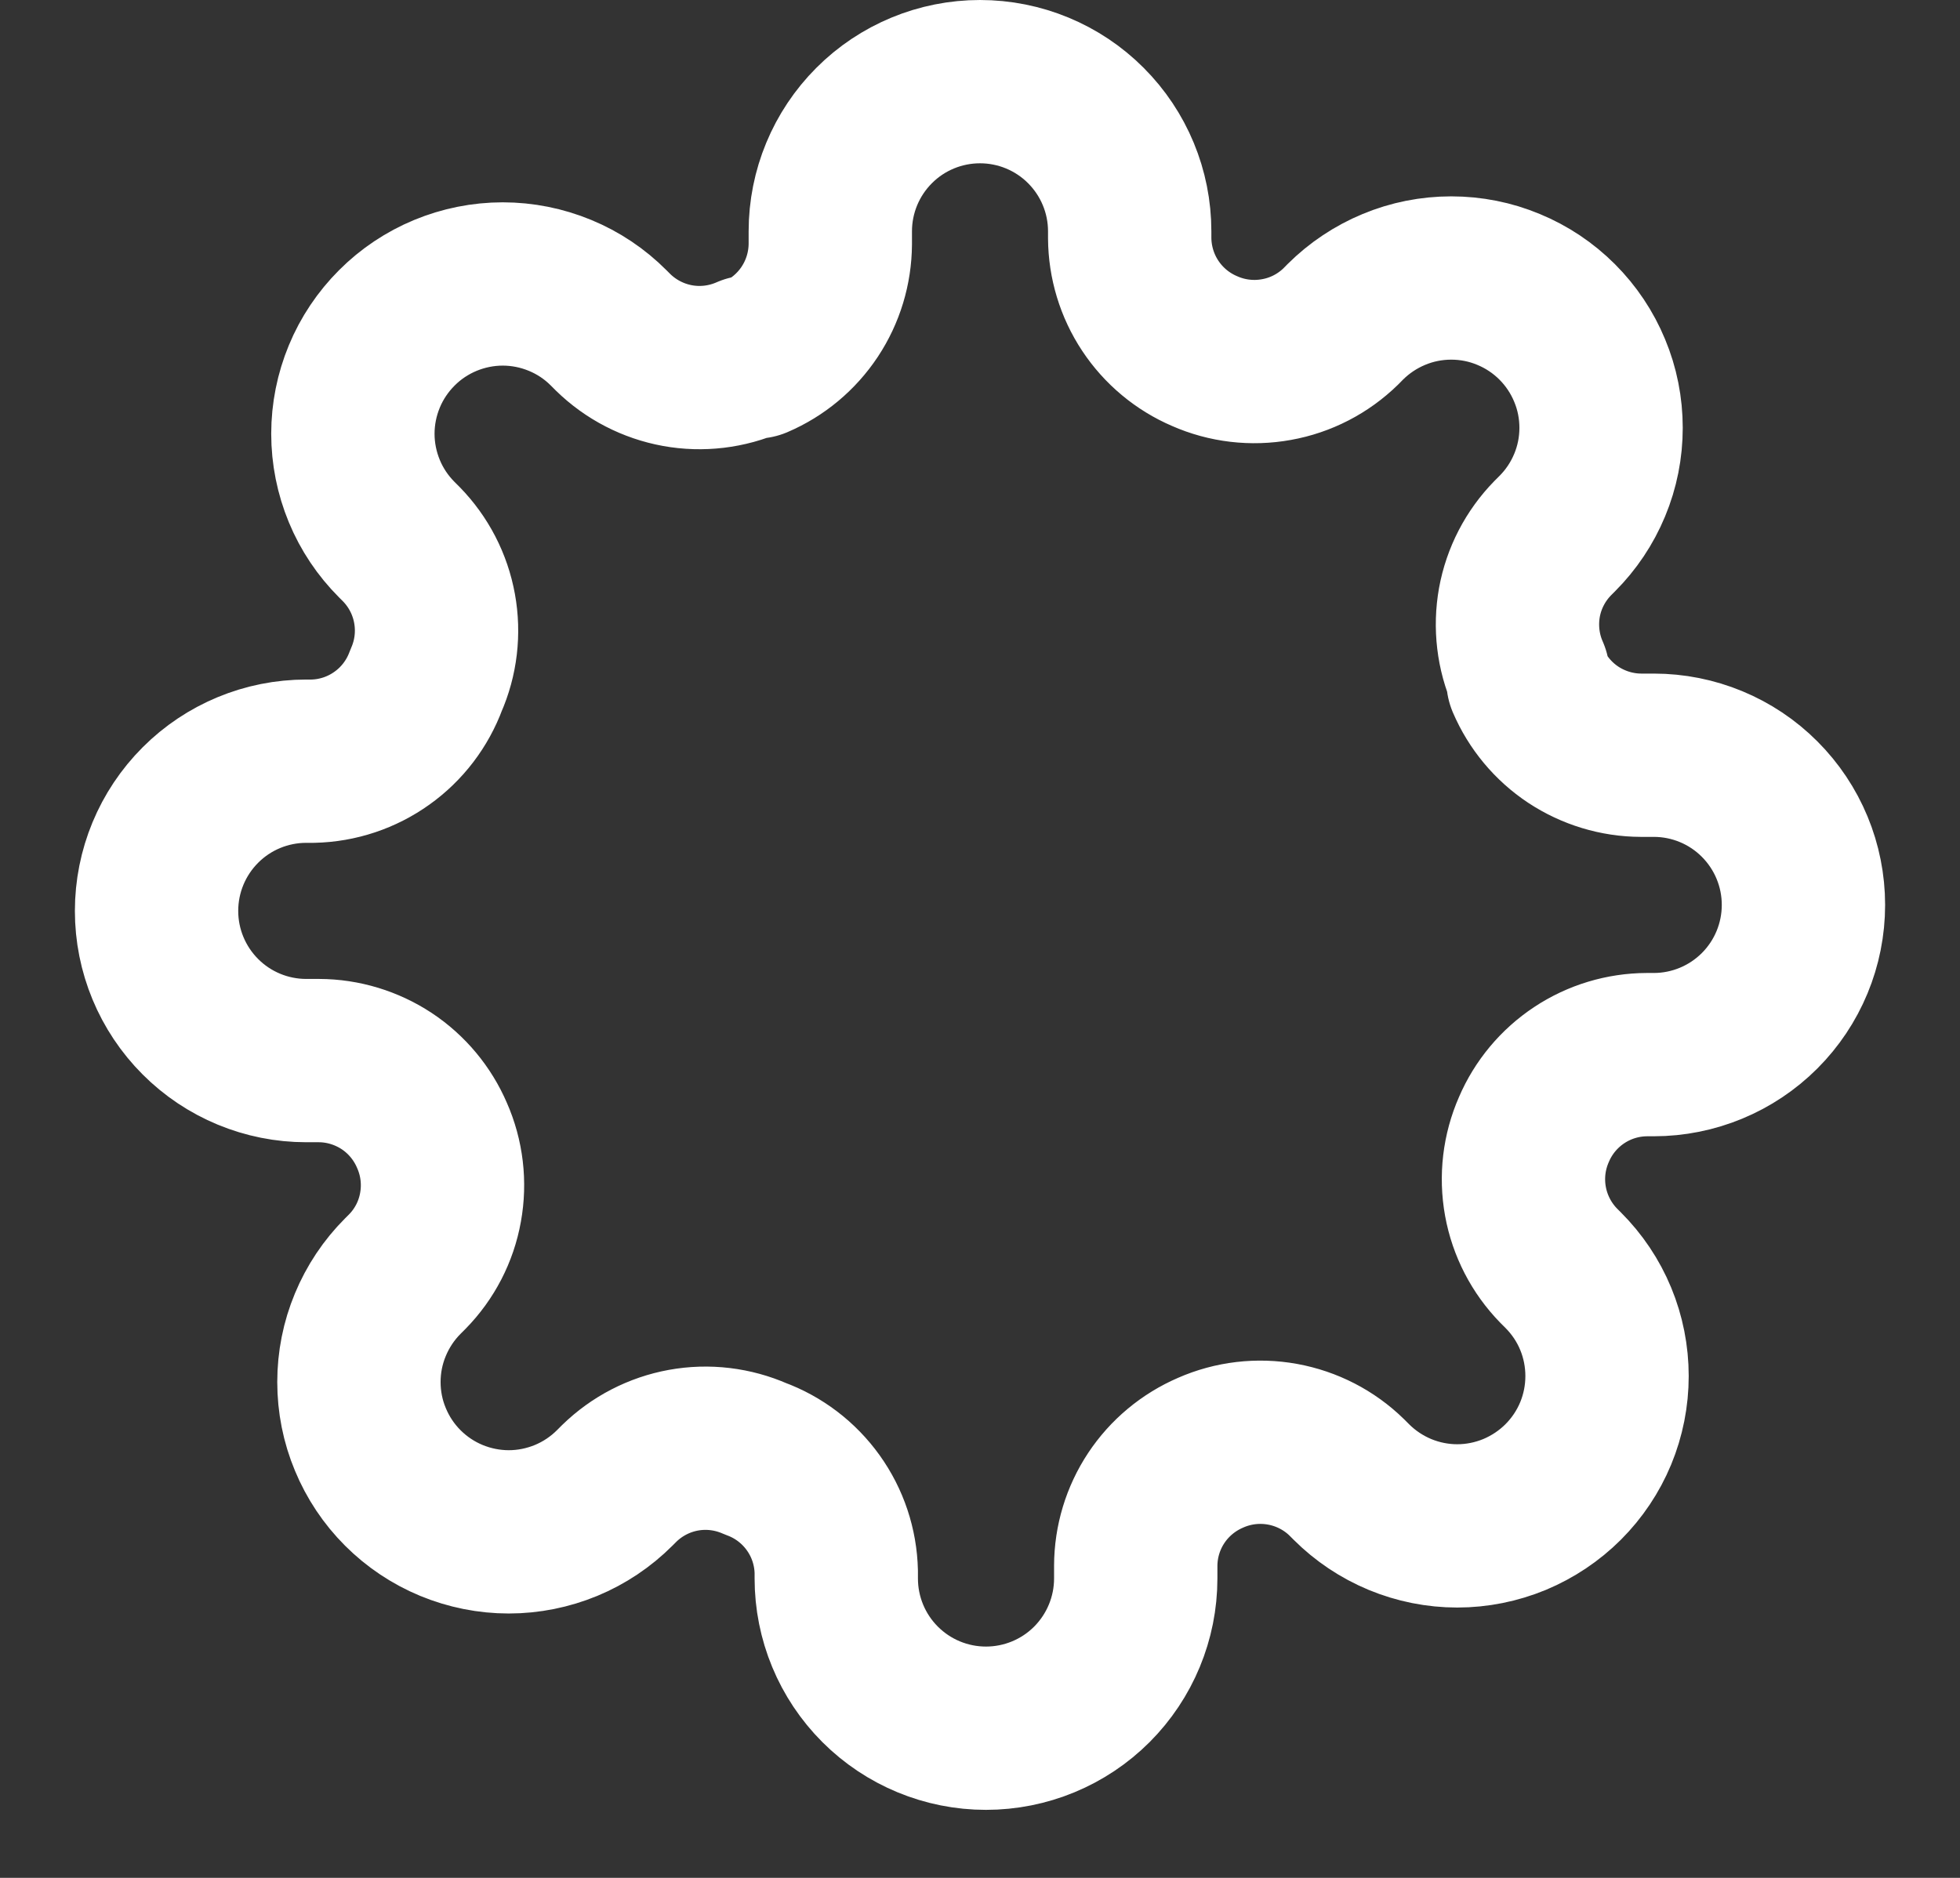 <svg width="24" height="23" viewBox="0 0 24 23" fill="none" xmlns="http://www.w3.org/2000/svg">
<rect x="0" y="0" width="24" height="23" fill="#333333" stroke="none"/>
<path d="M18.783 13.833C18.661 14.11 18.625 14.416 18.679 14.714C18.733 15.011 18.875 15.286 19.086 15.502L19.141 15.557C19.311 15.727 19.447 15.929 19.539 16.152C19.631 16.374 19.678 16.613 19.678 16.854C19.678 17.095 19.631 17.333 19.539 17.556C19.447 17.778 19.311 17.981 19.141 18.151C18.971 18.321 18.768 18.456 18.546 18.549C18.323 18.641 18.085 18.689 17.844 18.689C17.603 18.689 17.364 18.641 17.142 18.549C16.919 18.456 16.717 18.321 16.547 18.151L16.492 18.096C16.276 17.884 16.001 17.743 15.704 17.689C15.406 17.635 15.1 17.671 14.823 17.793C14.552 17.91 14.321 18.102 14.158 18.348C13.995 18.594 13.908 18.883 13.907 19.177V19.333C13.907 19.82 13.713 20.286 13.37 20.63C13.026 20.974 12.559 21.167 12.073 21.167C11.587 21.167 11.121 20.974 10.777 20.63C10.433 20.286 10.24 19.82 10.24 19.333V19.251C10.233 18.947 10.135 18.653 9.958 18.406C9.782 18.16 9.535 17.971 9.25 17.867C8.973 17.745 8.667 17.708 8.369 17.762C8.072 17.816 7.798 17.958 7.582 18.169L7.527 18.224C7.356 18.395 7.154 18.53 6.932 18.622C6.709 18.714 6.47 18.762 6.23 18.762C5.989 18.762 5.75 18.714 5.527 18.622C5.305 18.53 5.103 18.395 4.932 18.224C4.762 18.054 4.627 17.852 4.535 17.629C4.442 17.407 4.395 17.168 4.395 16.927C4.395 16.686 4.442 16.448 4.535 16.225C4.627 16.003 4.762 15.8 4.932 15.63L4.987 15.575C5.199 15.359 5.341 15.085 5.394 14.787C5.448 14.49 5.412 14.183 5.29 13.907C5.174 13.636 4.981 13.404 4.735 13.241C4.489 13.079 4.201 12.991 3.906 12.99H3.75C3.264 12.99 2.797 12.797 2.454 12.453C2.11 12.109 1.917 11.643 1.917 11.157C1.917 10.67 2.11 10.204 2.454 9.86C2.797 9.516 3.264 9.323 3.75 9.323H3.832C4.136 9.316 4.43 9.218 4.677 9.041C4.924 8.865 5.112 8.618 5.217 8.333C5.339 8.057 5.375 7.75 5.321 7.453C5.267 7.155 5.125 6.881 4.914 6.665L4.859 6.61C4.689 6.44 4.553 6.238 4.461 6.015C4.369 5.792 4.321 5.554 4.321 5.313C4.321 5.072 4.369 4.833 4.461 4.611C4.553 4.388 4.689 4.186 4.859 4.016C5.029 3.845 5.232 3.71 5.454 3.618C5.677 3.526 5.915 3.478 6.156 3.478C6.397 3.478 6.636 3.526 6.858 3.618C7.081 3.71 7.283 3.845 7.453 4.016L7.508 4.071C7.724 4.282 7.999 4.424 8.296 4.478C8.593 4.532 8.9 4.495 9.177 4.373H9.25C9.521 4.257 9.752 4.064 9.915 3.818C10.078 3.572 10.165 3.284 10.167 2.989V2.833C10.167 2.347 10.36 1.881 10.704 1.537C11.047 1.193 11.514 1 12 1C12.486 1 12.953 1.193 13.296 1.537C13.64 1.881 13.833 2.347 13.833 2.833V2.916C13.835 3.211 13.922 3.499 14.085 3.745C14.248 3.991 14.479 4.184 14.75 4.3C15.026 4.422 15.333 4.458 15.63 4.404C15.928 4.351 16.202 4.209 16.418 3.998L16.473 3.942C16.644 3.772 16.846 3.637 17.068 3.545C17.291 3.452 17.529 3.405 17.77 3.405C18.011 3.405 18.25 3.452 18.472 3.545C18.695 3.637 18.897 3.772 19.067 3.942C19.238 4.113 19.373 4.315 19.465 4.538C19.558 4.76 19.605 4.999 19.605 5.24C19.605 5.481 19.558 5.719 19.465 5.942C19.373 6.164 19.238 6.366 19.067 6.537L19.012 6.592C18.801 6.808 18.659 7.082 18.605 7.379C18.552 7.677 18.588 7.984 18.71 8.26V8.333C18.826 8.604 19.019 8.836 19.265 8.999C19.511 9.161 19.799 9.249 20.094 9.25H20.25C20.736 9.25 21.203 9.443 21.546 9.787C21.89 10.131 22.083 10.597 22.083 11.083C22.083 11.57 21.89 12.036 21.546 12.38C21.203 12.723 20.736 12.917 20.25 12.917H20.168C19.872 12.918 19.584 13.005 19.338 13.168C19.092 13.331 18.899 13.562 18.783 13.833V13.833Z" stroke="white" stroke-width="2" stroke-linecap="round" stroke-linejoin="round"/>
</svg>
